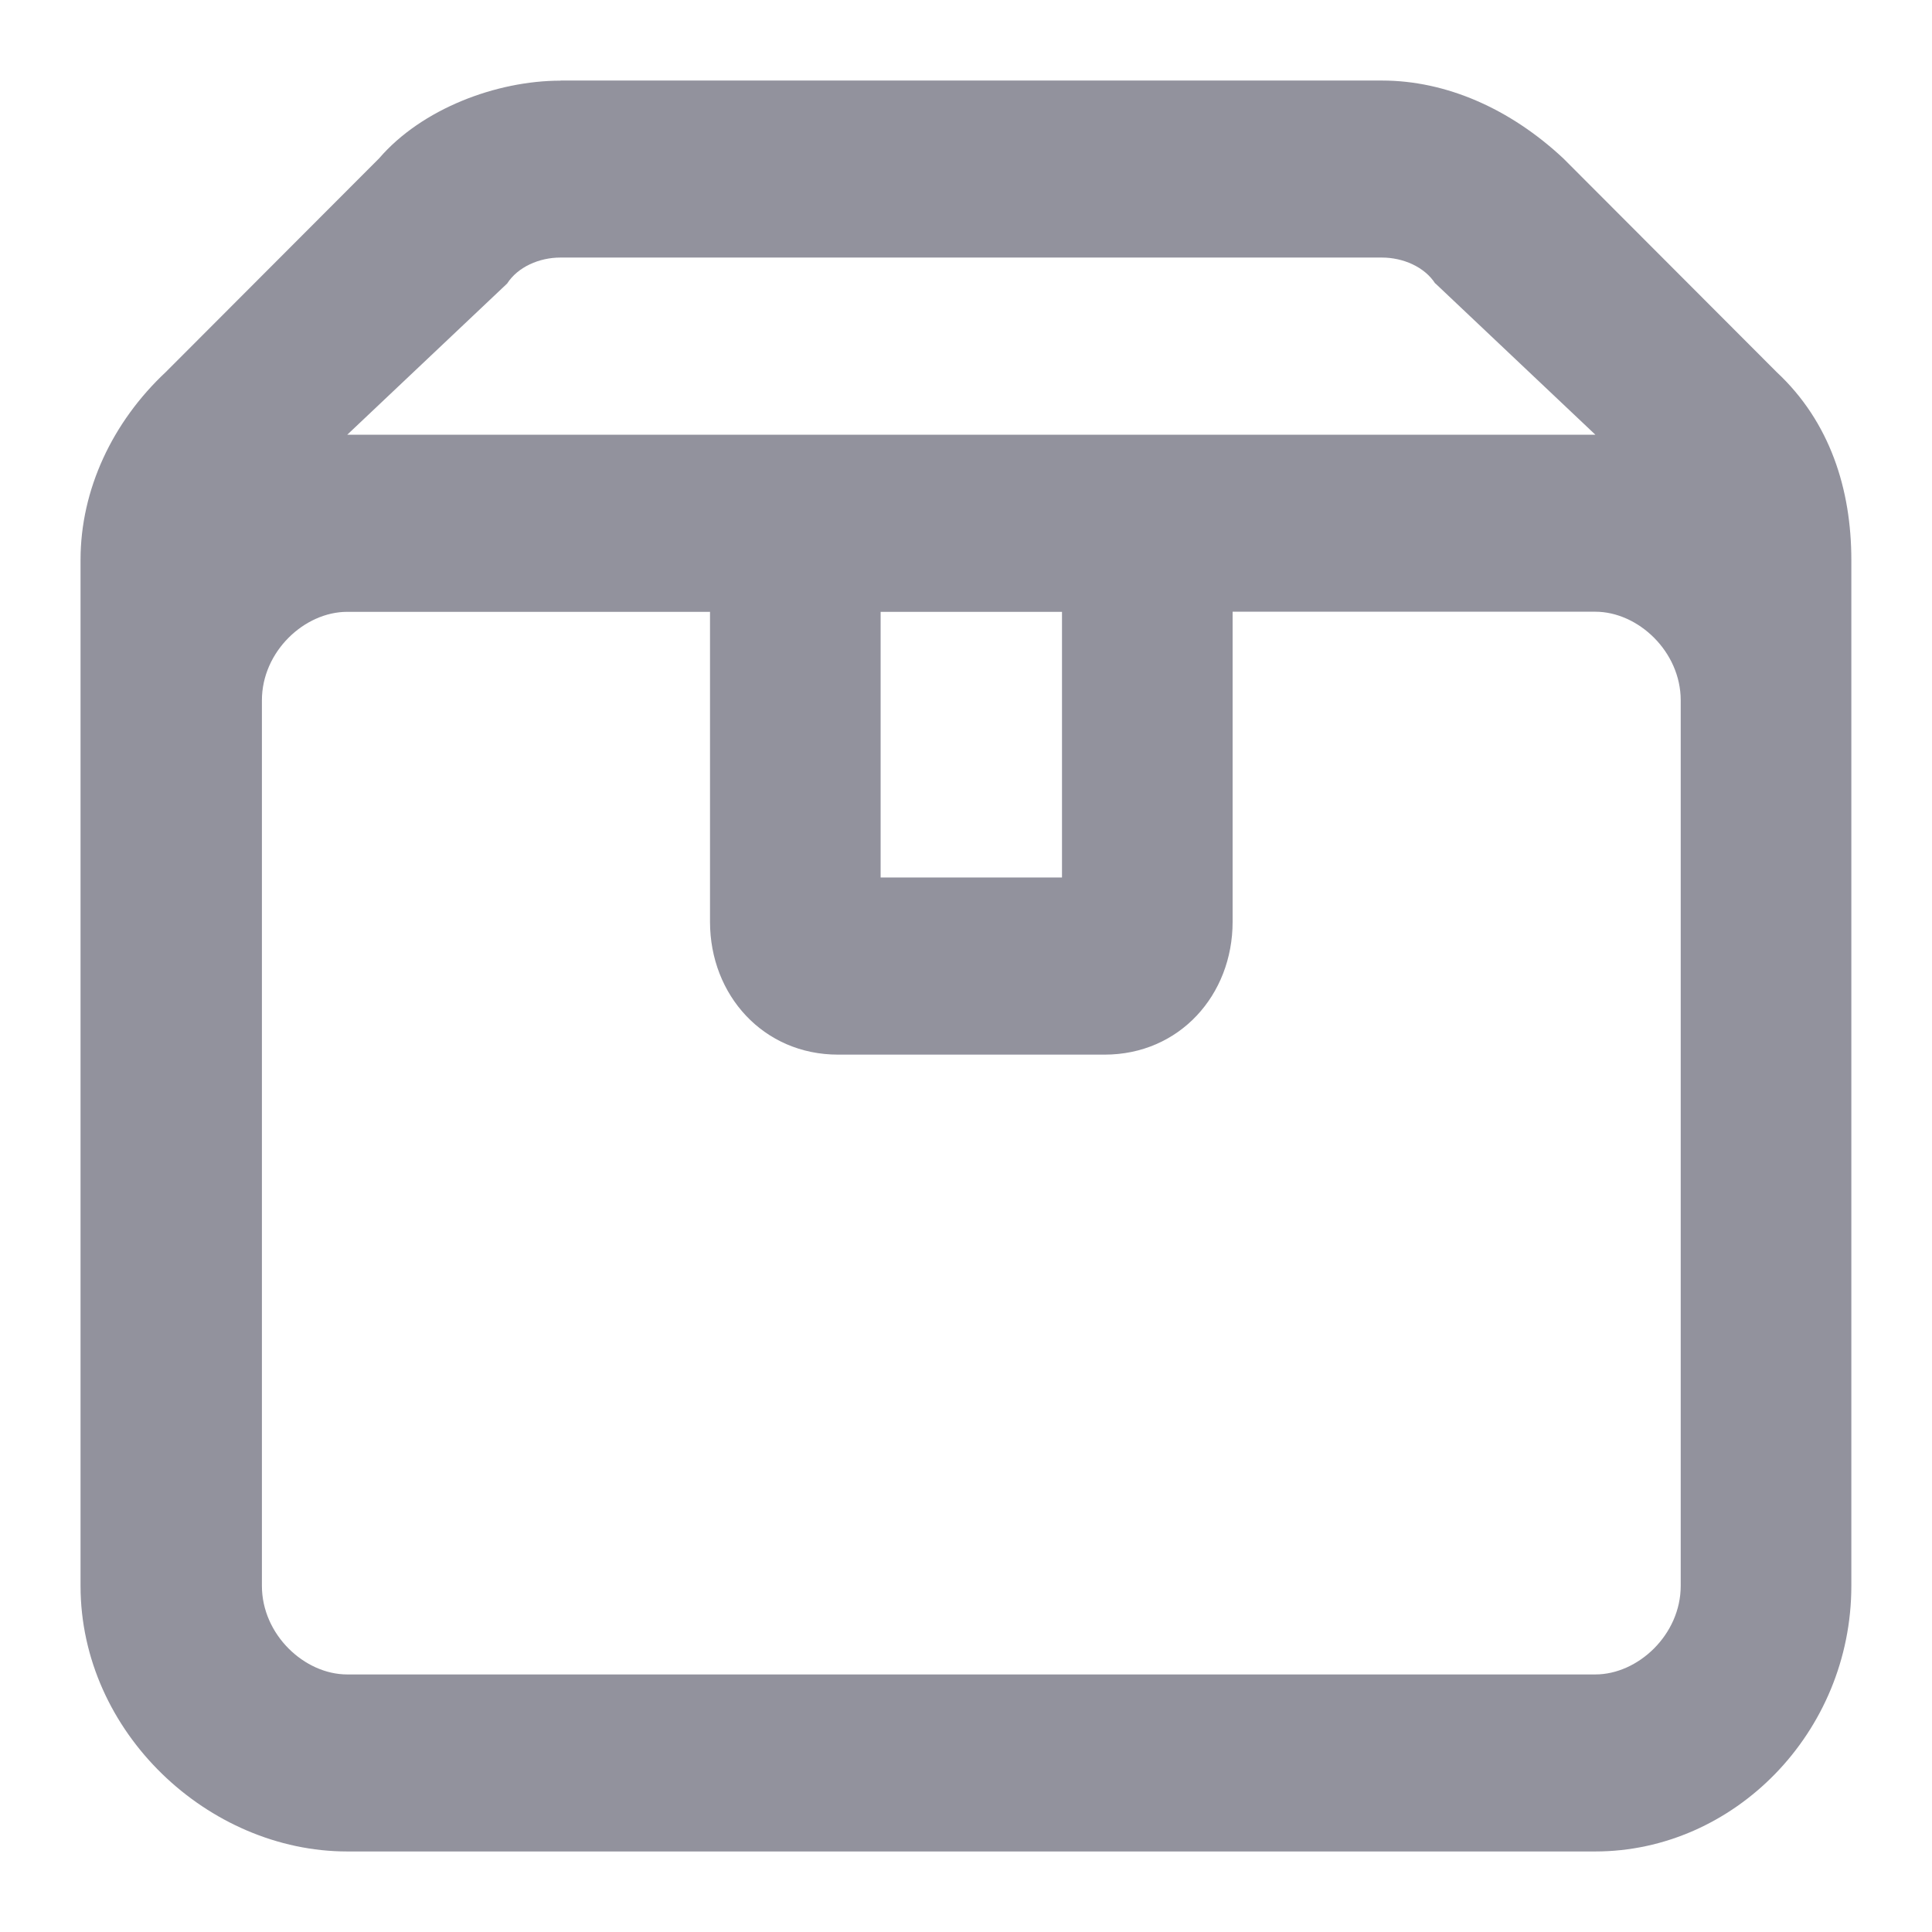 <svg xmlns="http://www.w3.org/2000/svg" width="16" height="16" viewBox="0 0 16 16">
    <path fill="#92929D" fill-rule="evenodd" d="M4.642.667h6.803c.53 0 1.06.232 1.502.645l1.767 1.77c.442.412.618.972.618 1.555v8.496c0 1.215-.971 2.2-2.12 2.2H2.875c-1.148 0-2.208-.985-2.208-2.2V4.637c0-.583.265-1.143.706-1.556l1.767-1.77C3.494.9 4.112.668 4.642.668zm7.245 1.68L13.212 3.6H2.876L4.2 2.348c.088-.137.265-.215.441-.215h6.803c.177 0 .354.078.442.215zm-6.008 2.72H2.875c-.353 0-.706.328-.706.733v7.333c0 .405.353.734.706.734h10.337c.353 0 .707-.329.707-.734V5.8c0-.405-.354-.734-.707-.734h-3.004v2.568c0 .607-.441 1.1-1.06 1.1H6.94c-.618 0-1.06-.493-1.06-1.1V5.066zm2.916 0v2.2H7.293v-2.2h1.502z"/>
</svg>
